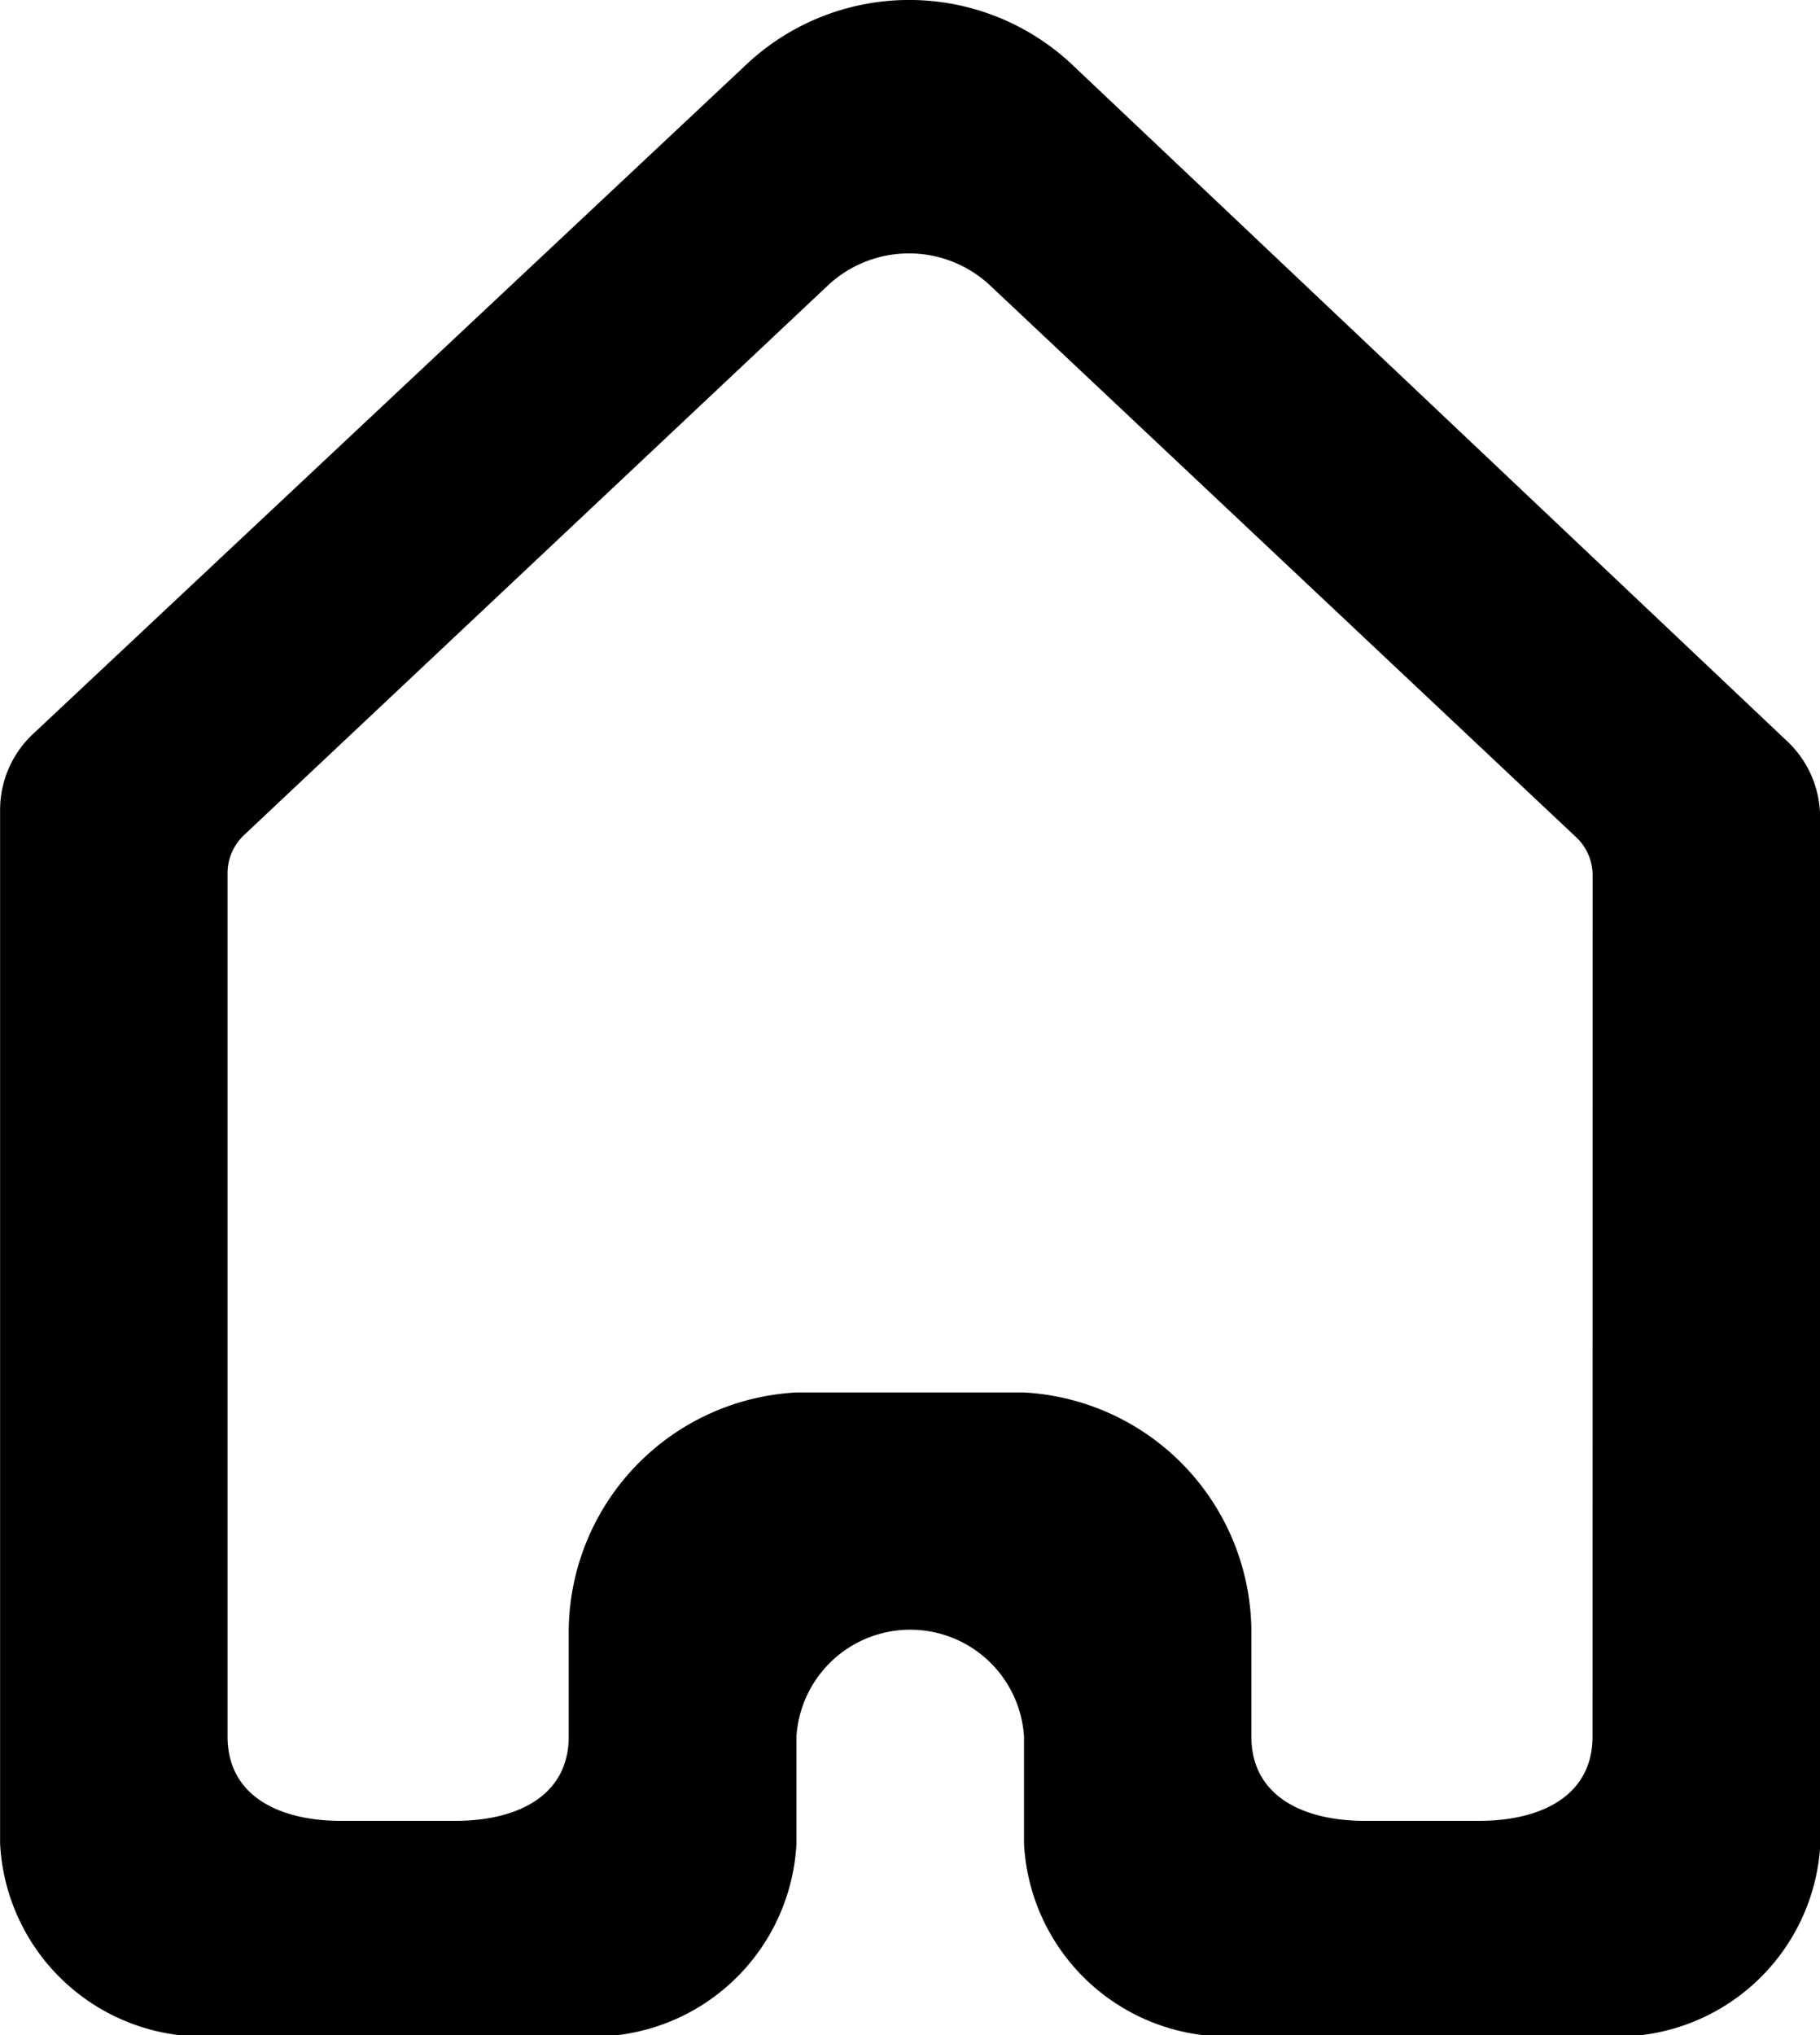 <svg xmlns="http://www.w3.org/2000/svg" width="19.684" height="22" viewBox="0 0 19.684 22">
  <path id="home-_1393_" data-name="home-[#1393]" d="M302.224,578.772c0,.639-.551.912-1.23.912h-1.23c-.679,0-1.23-.273-1.23-.912v-1.158a2.6,2.6,0,0,0-2.461-2.561h-2.461a2.6,2.6,0,0,0-2.461,2.561v1.158c0,.639-.551.912-1.23.912h-1.23c-.679,0-1.23-.273-1.23-.912v-9.336a.566.566,0,0,1,.18-.41l6.32-5.947a1.284,1.284,0,0,1,1.74,0l6.344,5.97a.565.565,0,0,1,.18.409Zm2.461-9.943a1.128,1.128,0,0,0-.358-.818l-7.749-7.329a2.572,2.572,0,0,0-3.482-.007l-7.733,7.254a1.125,1.125,0,0,0-.362.82V579.93a2.2,2.2,0,0,0,2.461,2.07h3.691a2.2,2.2,0,0,0,2.461-2.07v-1.158a1.233,1.233,0,0,1,2.461,0v1.158a2.2,2.2,0,0,0,2.461,2.07h3.691a2.2,2.2,0,0,0,2.461-2.07Z" transform="translate(-285 -560)" fill-rule="evenodd"/>
</svg>
